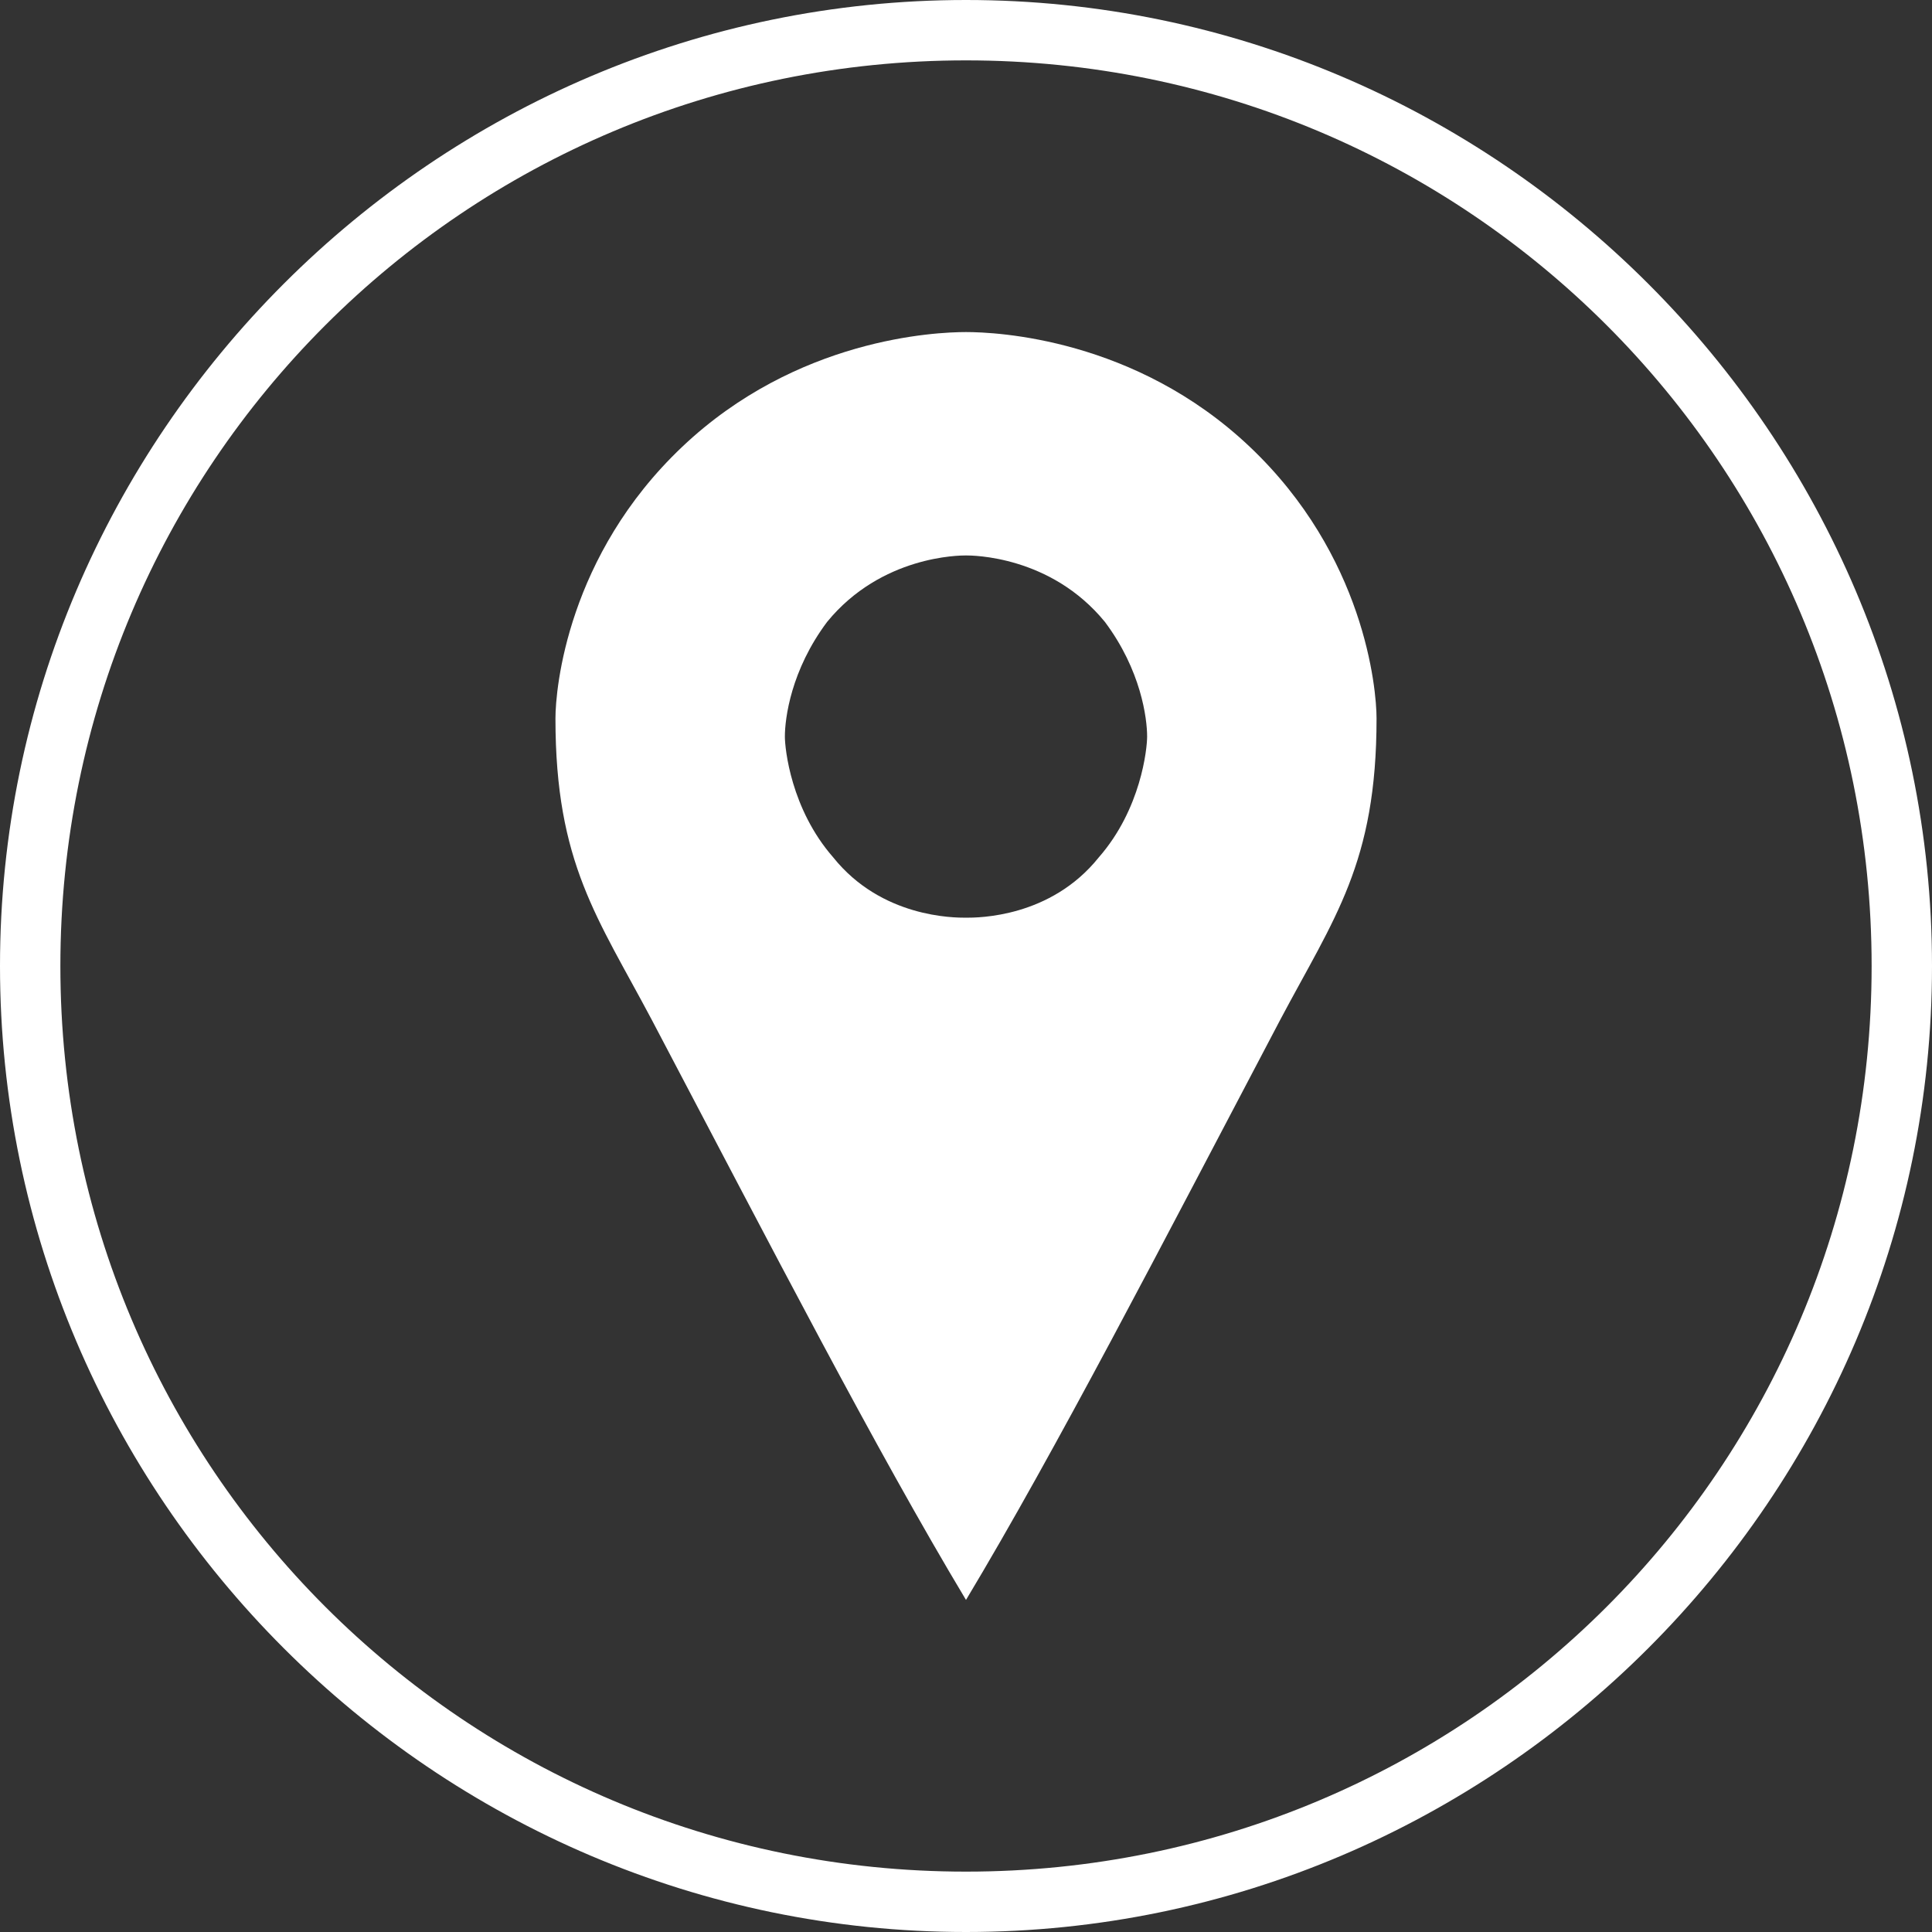 <?xml version="1.0" encoding="utf-8"?>
<!-- Generator: Adobe Illustrator 22.1.0, SVG Export Plug-In . SVG Version: 6.00 Build 0)  -->
<svg version="1.1" id="Layer_1" xmlns="http://www.w3.org/2000/svg" xmlns:xlink="http://www.w3.org/1999/xlink" x="0px" y="0px"
	 viewBox="0 0 32 32" style="enable-background:new 0 0 32 32;" xml:space="preserve">
<rect x="0" y="0" width="32" height="32" fill="#333333" stroke="none"/>
<style type="text/css">
	.st0{display:none;}
	.st1{display:inline;}
	.st2{fill:#333333;}
	.st3{display:inline;fill:#FFFFFF;}
	.st4{fill:#FFFFFF;}
</style>
<g id="Style_2_copy_3" class="st0">
	<g class="st1">
		<g>
			<path class="st2" d="M16,0C7.2,0,0,7.2,0,16c0,8.8,7.2,16,16,16s16-7.2,16-16C32,7.2,24.8,0,16,0z"/>
		</g>
	</g>
	<path class="st3" d="M16,5.5c-3.7,0-6.8,3-6.8,6.8c0,0.6,0.1,1.2,0.2,1.8c0.1,0.2,0.1,0.5,0.2,0.7l0.2,0.5L16,26.5l6.1-11.2
		l0.2-0.4c0.1-0.2,0.2-0.5,0.2-0.7c0.2-0.6,0.2-1.2,0.2-1.8C22.8,8.6,19.7,5.5,16,5.5z M16,15.2c-1.6,0-3-1.3-3-3s1.3-3,3-3
		s3,1.3,3,3C19,13.9,17.6,15.2,16,15.2z"/>
</g>
<g>
	<path class="st4" d="M16,1c8.3,0,15,6.7,15,15s-6.7,15-15,15S1,24.3,1,16S7.7,1,16,1 M16,0C7.2,0,0,7.2,0,16s7.2,16,16,16
		s16-7.2,16-16S24.8,0,16,0L16,0z"/>
</g>
<path class="st4" d="M16,26.5V15.2c0.2,0,1.4,0,2.2-1c0.7-0.8,0.8-1.8,0.8-2c0-0.3-0.1-1.1-0.7-1.9c-0.9-1.1-2.2-1.1-2.3-1.1
	c0-1.2,0-2.5,0-3.7c0.5,0,2.8,0.1,4.7,1.9c1.9,1.8,2.1,4,2.1,4.5c0,2.4-0.7,3.3-1.6,5C19.2,20.7,17.5,24,16,26.5z"/>
<path class="st4" d="M16,26.5V15.2c-0.2,0-1.4,0-2.2-1c-0.7-0.8-0.8-1.8-0.8-2c0-0.3,0.1-1.1,0.7-1.9c0.9-1.1,2.2-1.1,2.3-1.1
	c0-1.2,0-2.5,0-3.7c-0.5,0-2.8,0.1-4.7,1.9c-1.9,1.8-2.1,4-2.1,4.5c0,2.4,0.7,3.3,1.6,5C12.8,20.7,14.5,24,16,26.5z"/>
</svg>
